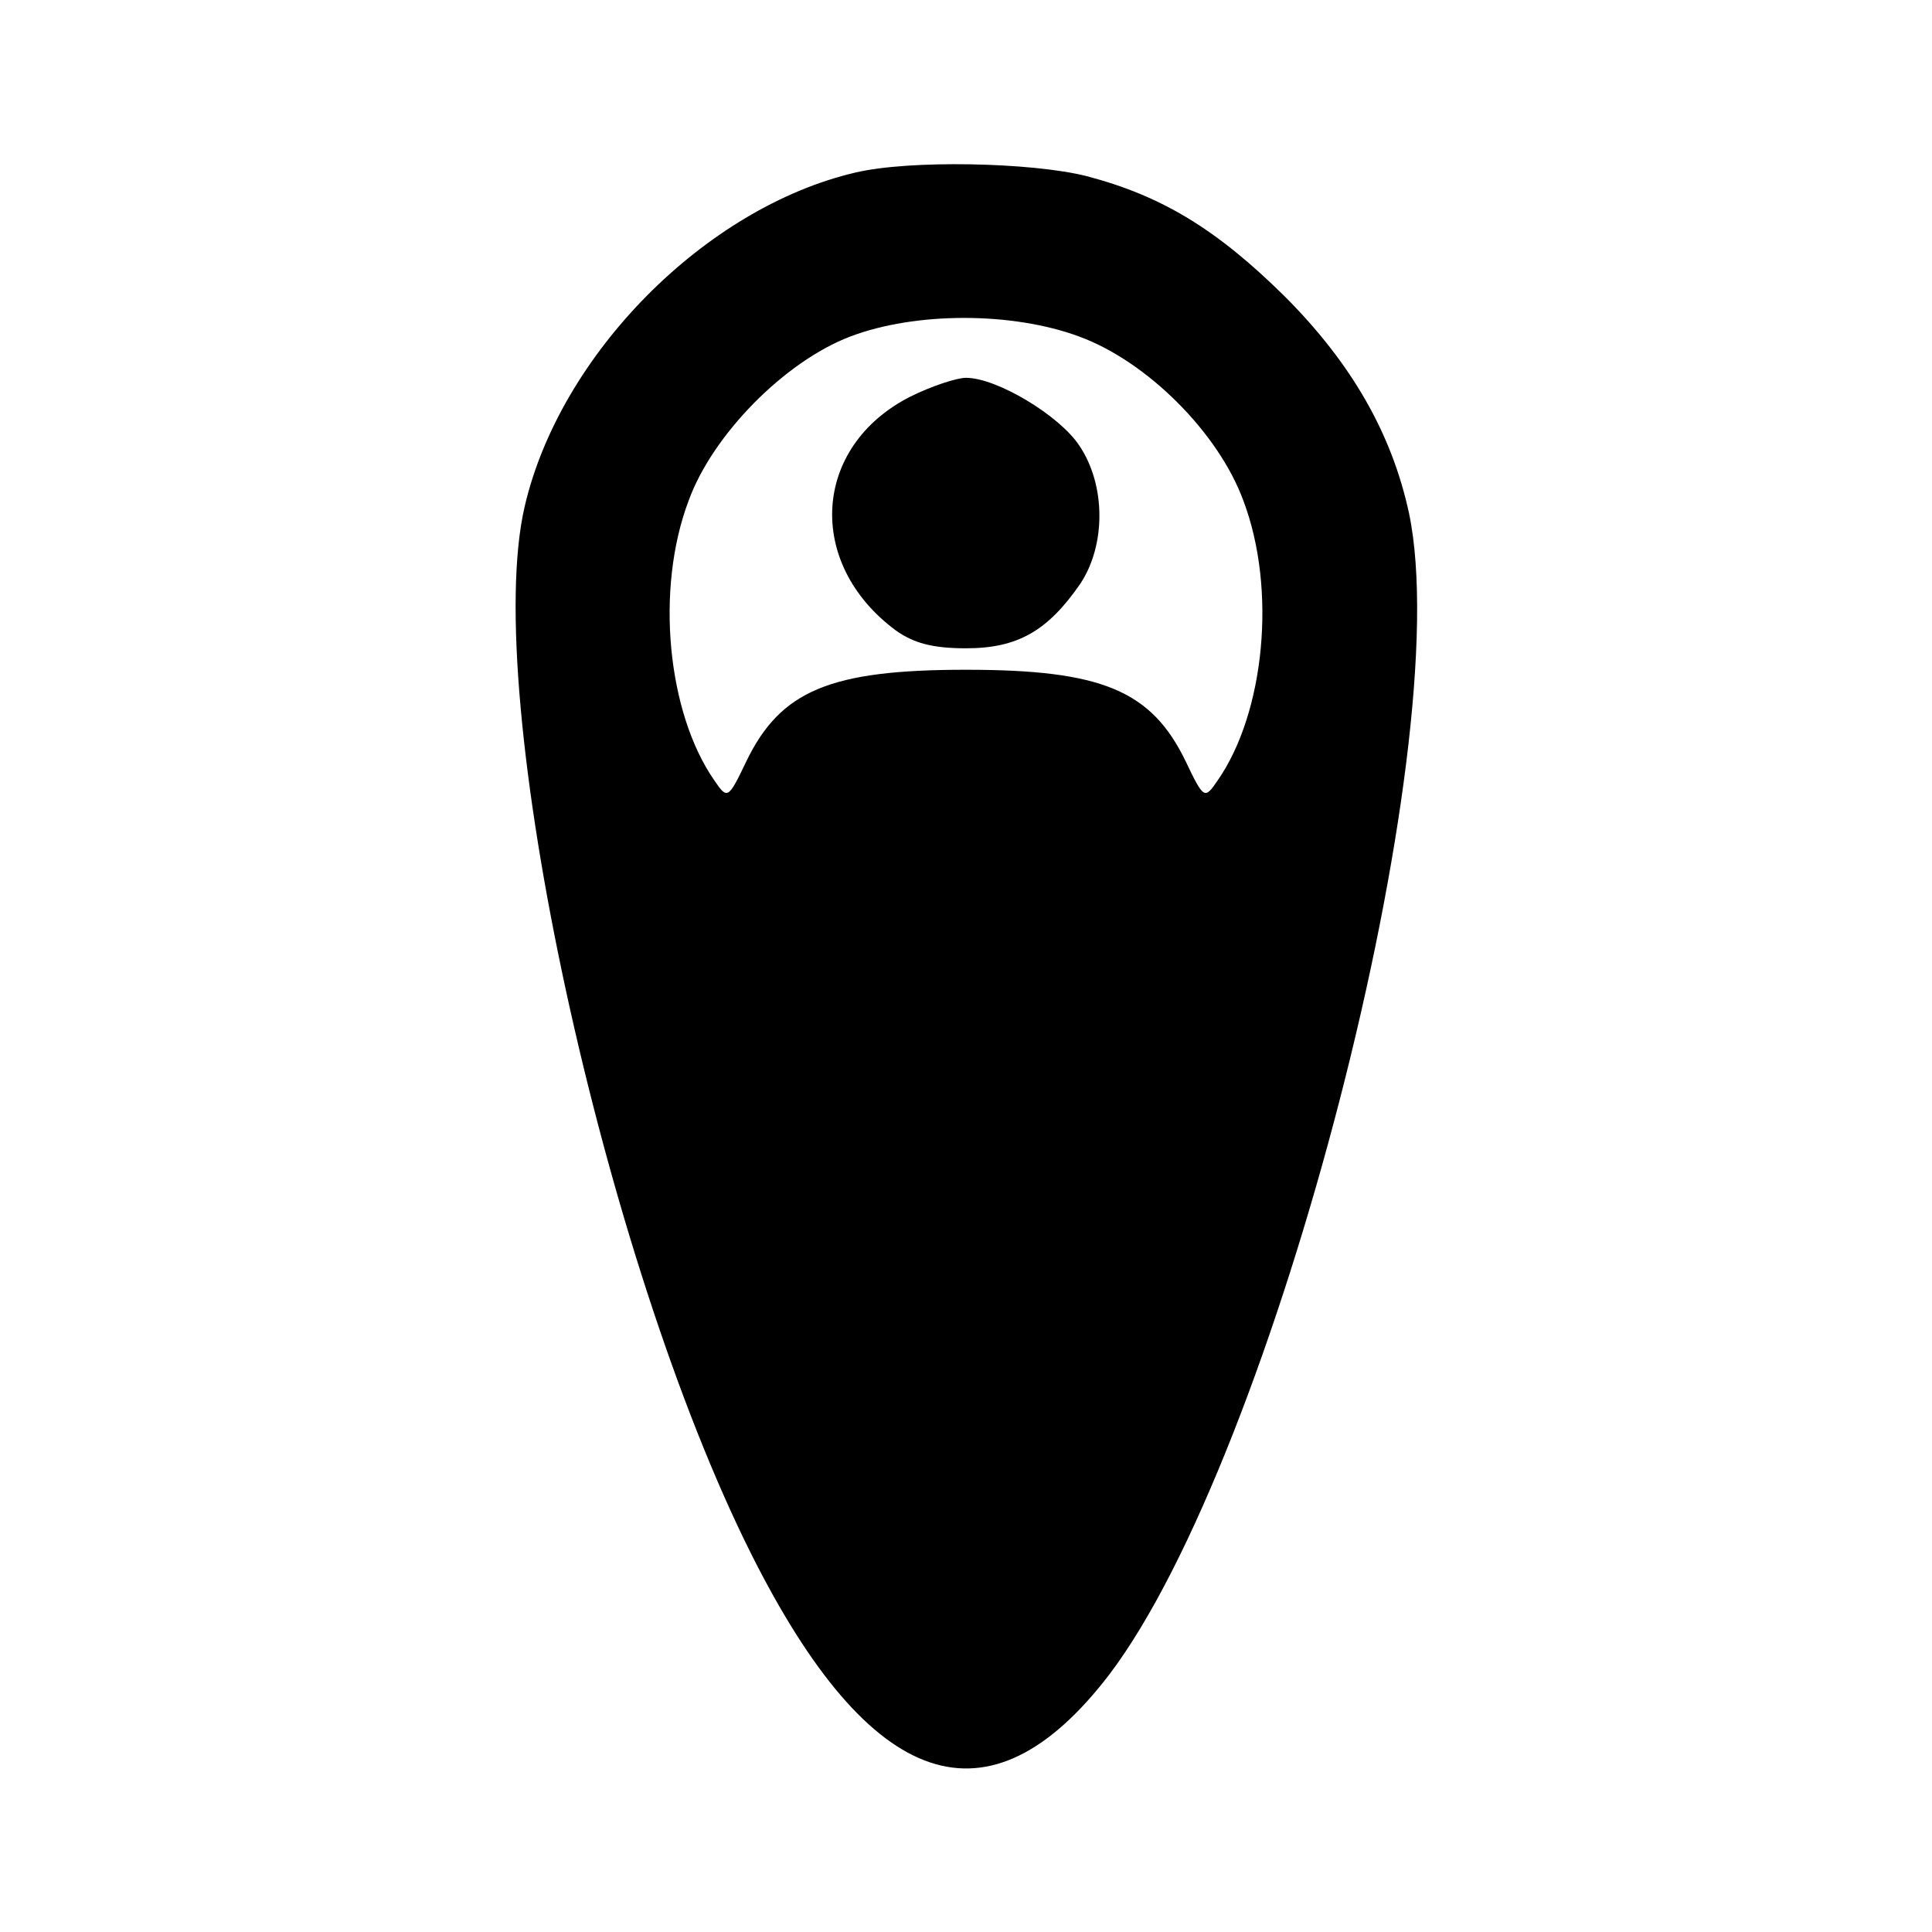 <?xml version="1.0" standalone="no"?>
<!DOCTYPE svg PUBLIC "-//W3C//DTD SVG 20010904//EN"
 "http://www.w3.org/TR/2001/REC-SVG-20010904/DTD/svg10.dtd">
<svg version="1.0" xmlns="http://www.w3.org/2000/svg"
 width="225pt" height="225pt" viewBox="0 0 225 225"
 preserveAspectRatio="xMidYMid meet">

<g transform="translate(0,225) scale(0.1,-0.1)"
fill="#000000" stroke="none">
<path d="M996 2049 c-175 -41 -344 -212 -385 -389 -51 -220 91 -875 264 -1220
139 -277 277 -323 417 -140 193 255 406 1079 349 1352 -20 93 -67 175 -145
253 -79 78 -143 117 -231 140 -64 16 -206 19 -269 4z m261 -191 c79 -29 162
-112 191 -191 39 -103 25 -247 -30 -326 -15 -22 -16 -22 -37 22 -40 83 -98
107 -256 107 -158 0 -216 -24 -256 -107 -21 -44 -22 -44 -37 -22 -55 79 -69
223 -30 326 28 77 112 162 188 191 76 29 189 29 267 0z"/>
<path d="M1060 1788 c-114 -58 -122 -194 -17 -272 21 -15 43 -21 82 -21 60 0
95 20 133 75 30 45 30 115 -1 161 -23 35 -96 79 -132 79 -11 0 -41 -10 -65
-22z"/>
</g>
</svg>
